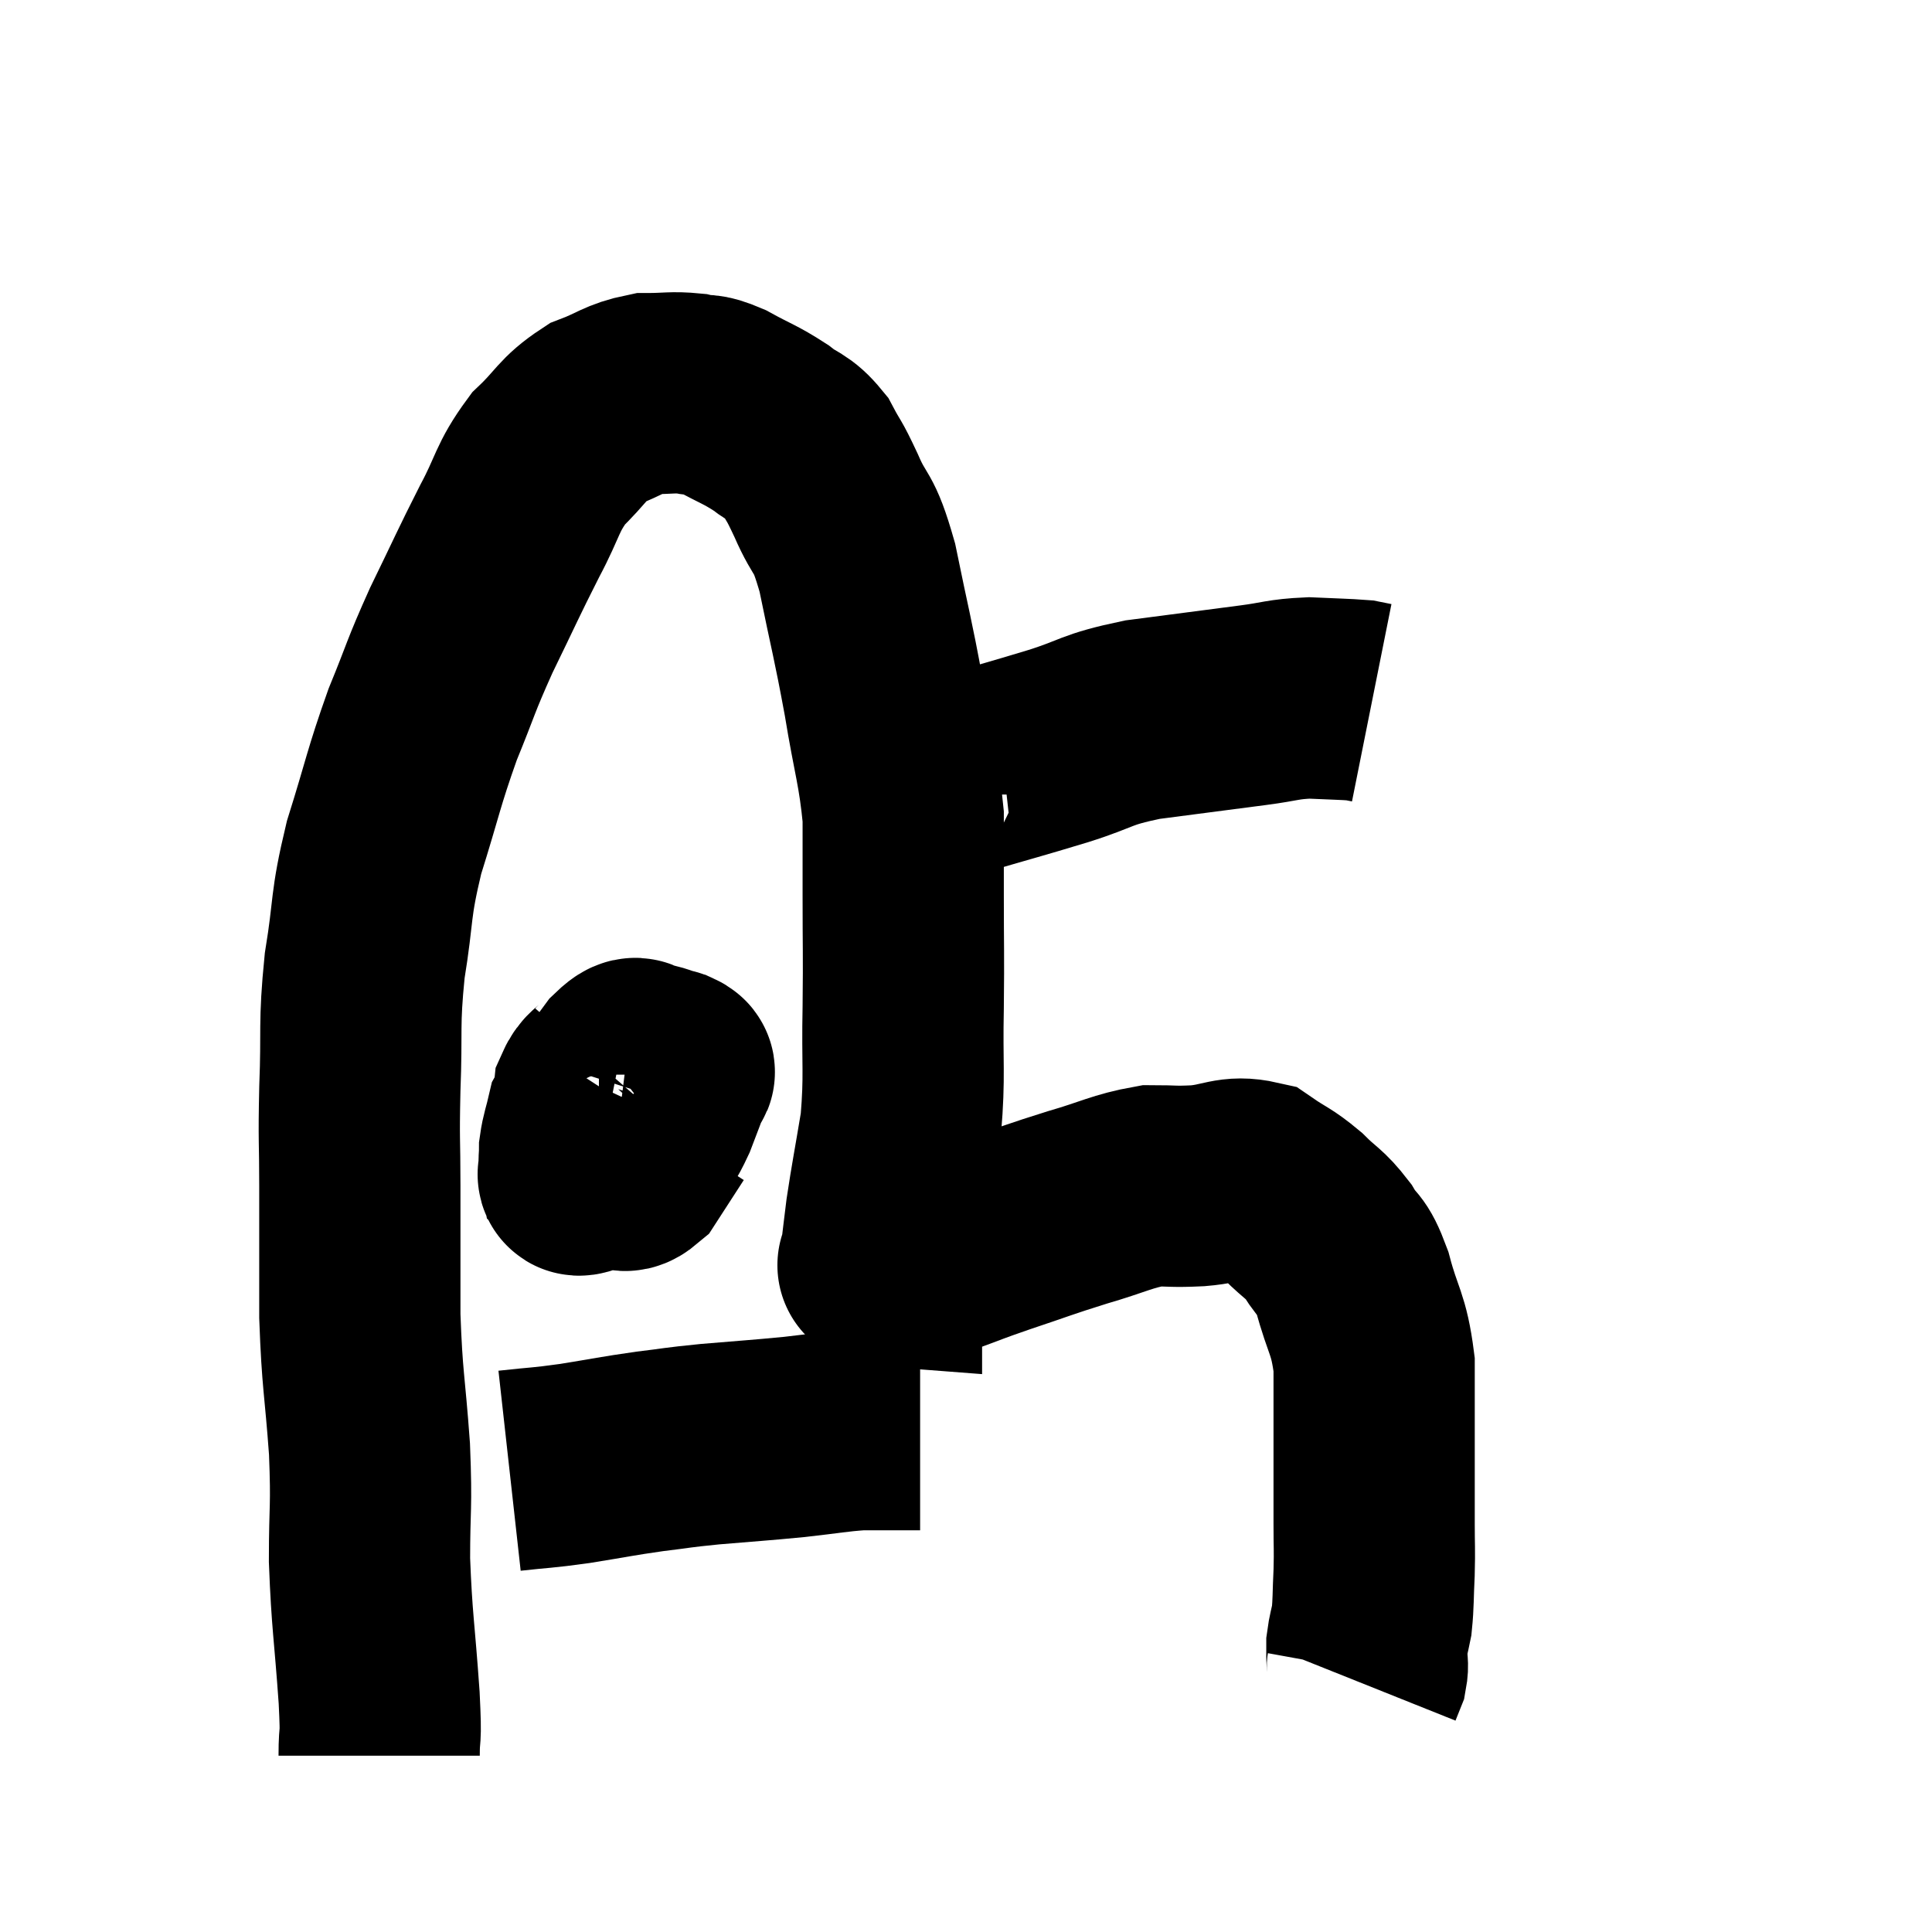 <svg width="48" height="48" viewBox="0 0 48 48" xmlns="http://www.w3.org/2000/svg"><path d="M 9.42 43.62 C 9.42 42.9, 9.48 43.395, 9.42 42.18 C 9.3 40.47, 9.24 40.305, 9.18 38.76 C 9.18 37.38, 9.24 37.515, 9.18 36 C 9.06 34.35, 9 34.335, 8.94 32.7 C 8.94 31.08, 8.94 30.87, 8.94 29.46 C 8.94 28.26, 8.91 28.425, 8.94 27.06 C 9 25.53, 8.91 25.5, 9.06 24 C 9.3 22.53, 9.18 22.56, 9.54 21.06 C 10.02 19.53, 10.02 19.35, 10.5 18 C 10.98 16.83, 10.92 16.86, 11.46 15.66 C 12.06 14.43, 12.12 14.265, 12.66 13.2 C 13.14 12.3, 13.08 12.135, 13.62 11.4 C 14.22 10.83, 14.205 10.665, 14.82 10.26 C 15.45 10.02, 15.495 9.9, 16.08 9.78 C 16.62 9.78, 16.695 9.735, 17.16 9.78 C 17.55 9.87, 17.445 9.75, 17.94 9.96 C 18.54 10.29, 18.63 10.29, 19.14 10.62 C 19.56 10.95, 19.635 10.86, 19.98 11.28 C 20.25 11.79, 20.19 11.595, 20.52 12.3 C 20.91 13.2, 20.94 12.84, 21.3 14.1 C 21.63 15.72, 21.675 15.795, 21.96 17.34 C 22.2 18.81, 22.32 19.05, 22.44 20.28 C 22.44 21.27, 22.44 21.075, 22.44 22.26 C 22.44 23.64, 22.455 23.595, 22.44 25.02 C 22.41 26.49, 22.485 26.685, 22.38 27.96 C 22.2 29.04, 22.14 29.325, 22.02 30.12 C 21.96 30.63, 21.93 30.81, 21.9 31.14 C 21.9 31.29, 21.9 31.365, 21.9 31.44 C 21.9 31.44, 21.9 31.44, 21.9 31.44 C 21.9 31.44, 21.705 31.425, 21.9 31.44 C 22.29 31.47, 22.29 31.575, 22.68 31.5 C 23.07 31.32, 22.935 31.35, 23.46 31.14 C 24.12 30.9, 23.955 30.945, 24.78 30.66 C 25.77 30.33, 25.8 30.3, 26.76 30 C 27.69 29.73, 27.87 29.595, 28.62 29.46 C 29.19 29.46, 29.115 29.49, 29.76 29.46 C 30.48 29.4, 30.6 29.205, 31.2 29.34 C 31.68 29.67, 31.71 29.625, 32.16 30 C 32.58 30.42, 32.64 30.375, 33 30.84 C 33.3 31.35, 33.315 31.095, 33.6 31.86 C 33.87 32.88, 34.005 32.85, 34.14 33.9 C 34.14 34.98, 34.14 35.07, 34.14 36.06 C 34.14 36.96, 34.14 37.11, 34.14 37.86 C 34.14 38.46, 34.155 38.46, 34.14 39.06 C 34.11 39.66, 34.125 39.81, 34.08 40.26 C 34.02 40.56, 33.99 40.635, 33.96 40.86 C 33.96 41.01, 33.96 40.995, 33.96 41.16 C 33.96 41.34, 33.99 41.355, 33.96 41.52 L 33.84 41.82" fill="none" stroke="black" stroke-width="5"></path><path d="M 22.74 19.74 C 22.74 19.65, 22.47 19.68, 22.74 19.56 C 23.28 19.41, 22.935 19.515, 23.82 19.26 C 25.05 18.9, 25.14 18.885, 26.28 18.54 C 27.33 18.21, 27.165 18.135, 28.38 17.88 C 29.76 17.7, 30.105 17.655, 31.14 17.52 C 31.83 17.43, 31.86 17.37, 32.52 17.34 C 33.15 17.37, 33.39 17.37, 33.78 17.4 L 34.08 17.46" fill="none" stroke="black" stroke-width="5"></path><path d="M 15.18 26.7 C 14.97 26.94, 14.88 26.91, 14.76 27.18 C 14.73 27.48, 14.715 27.39, 14.7 27.78 C 14.7 28.26, 14.655 28.47, 14.7 28.74 C 14.79 28.8, 14.73 28.83, 14.88 28.86 C 15.09 28.86, 15.06 28.95, 15.3 28.86 C 15.57 28.68, 15.585 28.8, 15.84 28.5 C 16.08 28.08, 16.11 28.11, 16.32 27.66 C 16.5 27.18, 16.59 26.97, 16.68 26.7 C 16.68 26.64, 16.845 26.655, 16.68 26.58 C 16.35 26.49, 16.305 26.43, 16.02 26.4 C 15.78 26.43, 15.9 26.115, 15.54 26.46 C 15.06 27.12, 14.865 27.255, 14.58 27.78 C 14.49 28.17, 14.445 28.245, 14.4 28.56 C 14.4 28.8, 14.37 28.89, 14.4 29.04 C 14.46 29.1, 14.22 29.265, 14.52 29.16 C 15.06 28.89, 15.225 28.95, 15.6 28.62 C 15.81 28.23, 15.84 28.245, 16.02 27.84 C 16.17 27.42, 16.2 27.285, 16.32 27 C 16.41 26.85, 16.455 26.805, 16.5 26.7 C 16.5 26.64, 16.785 26.49, 16.5 26.58 C 15.93 26.82, 15.735 26.655, 15.36 27.06 C 15.18 27.63, 15.09 27.795, 15 28.2 C 15 28.44, 14.94 28.5, 15 28.68 C 15.12 28.8, 15.06 28.845, 15.24 28.92 C 15.48 28.95, 15.435 29.22, 15.72 28.98 C 16.05 28.47, 16.215 28.215, 16.38 27.96 L 16.38 27.96" fill="none" stroke="black" stroke-width="5"></path><path d="M 12.66 36.54 C 13.47 36.45, 13.41 36.48, 14.28 36.36 C 15.21 36.21, 15.3 36.18, 16.14 36.06 C 16.89 35.97, 16.74 35.97, 17.64 35.88 C 18.69 35.79, 18.81 35.79, 19.74 35.7 C 20.55 35.61, 20.73 35.565, 21.36 35.52 C 21.81 35.52, 21.915 35.52, 22.26 35.52 C 22.5 35.52, 22.59 35.52, 22.74 35.52 L 22.86 35.52" fill="none" stroke="black" stroke-width="5"></path></svg>